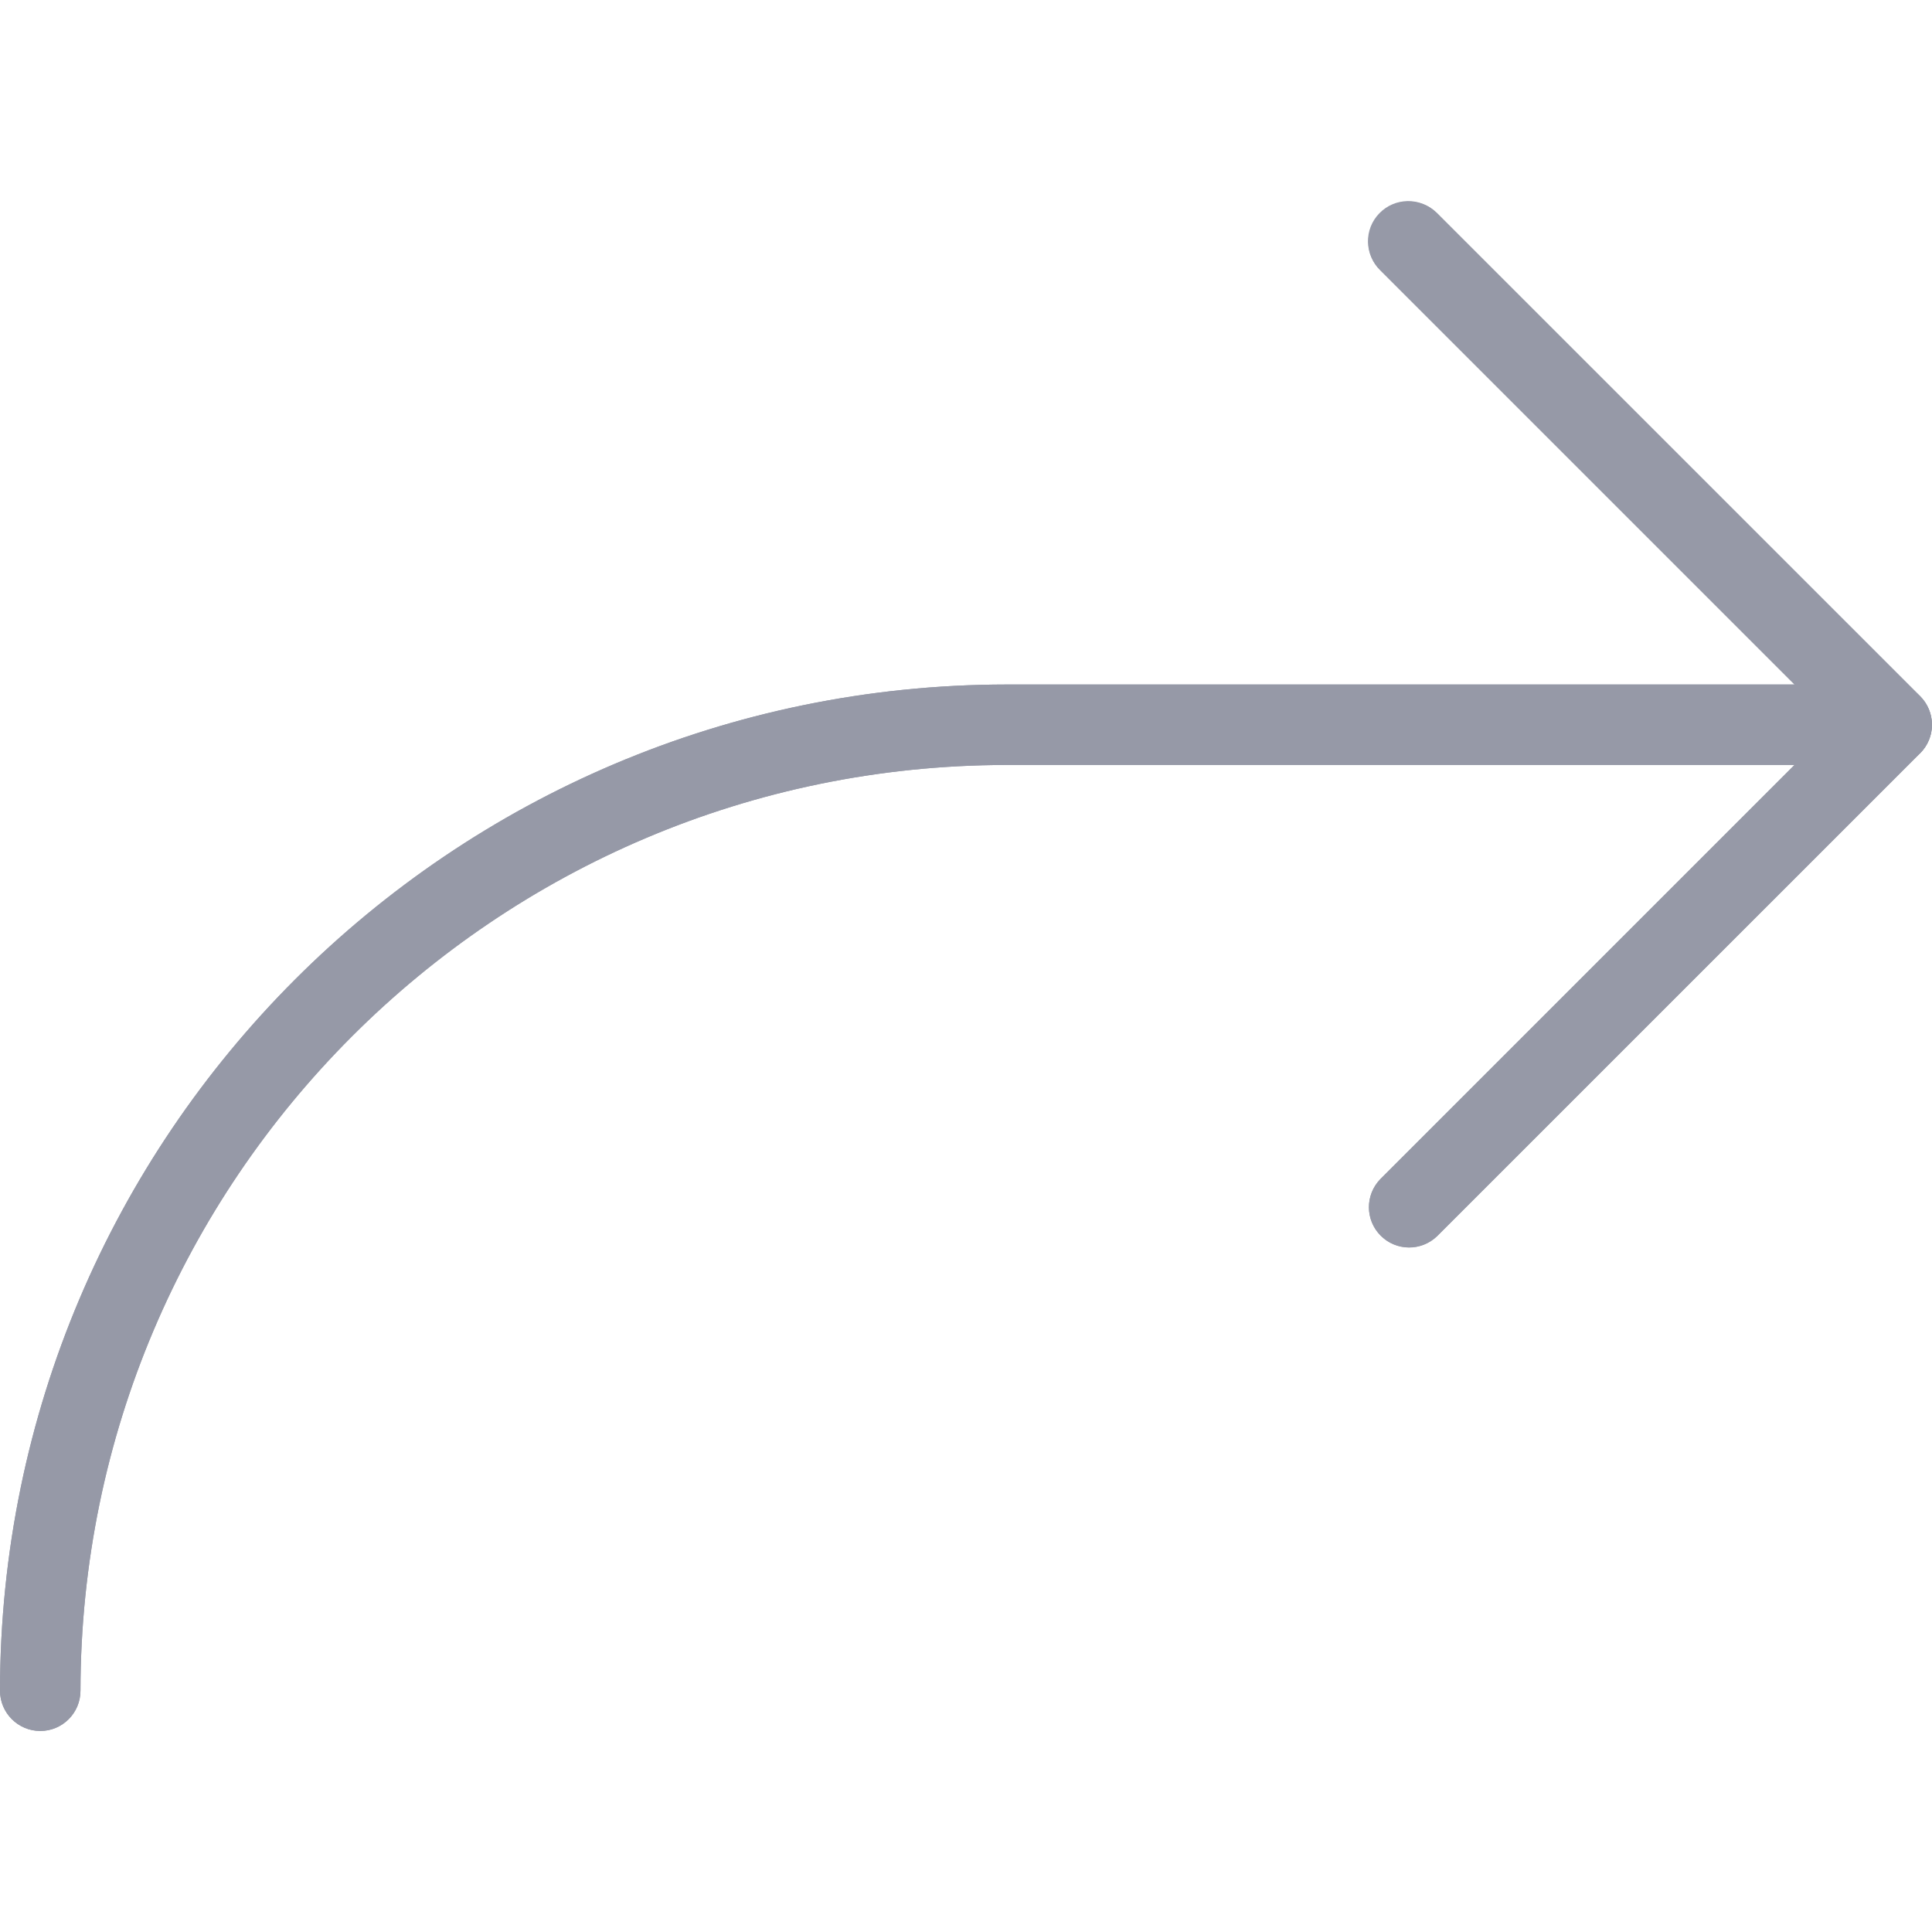 <svg width="20" height="20" viewBox="0 0 20 20" fill="none" xmlns="http://www.w3.org/2000/svg">
<g clip-path="url(#clip0)">
<path d="M19.968 7.662C19.947 7.713 19.916 7.759 19.877 7.798L14.877 12.797C14.711 12.957 14.448 12.953 14.288 12.787C14.132 12.626 14.132 12.37 14.288 12.208L18.577 7.919H10.416C5.126 7.925 0.839 12.212 0.833 17.502C0.833 17.732 0.647 17.919 0.417 17.919C0.187 17.919 0 17.732 0 17.502C0.006 11.752 4.666 7.092 10.416 7.086H18.577L14.289 2.798C14.123 2.638 14.118 2.374 14.278 2.209C14.438 2.043 14.702 2.039 14.868 2.199C14.871 2.202 14.874 2.205 14.878 2.209L19.878 7.208C19.997 7.328 20.033 7.507 19.968 7.663L19.968 7.662Z" fill="#9699A7"/>
<path d="M14.583 2.086C14.353 2.085 14.166 2.271 14.165 2.502C14.165 2.613 14.209 2.719 14.288 2.797L18.993 7.502L14.288 12.207C14.128 12.373 14.133 12.636 14.298 12.796C14.46 12.952 14.715 12.952 14.877 12.796L19.877 7.796C20.039 7.634 20.039 7.37 19.877 7.207L14.877 2.207C14.799 2.129 14.693 2.086 14.583 2.086Z" fill="#9699A7"/>
<path d="M19.583 7.086H10.416C4.666 7.092 0.006 11.752 0 17.502C0 17.732 0.187 17.919 0.417 17.919C0.647 17.919 0.833 17.732 0.833 17.502C0.839 12.212 5.126 7.925 10.416 7.919H19.583C19.813 7.919 19.999 7.733 19.999 7.503C19.999 7.273 19.813 7.086 19.583 7.086Z" fill="#9699A7"/>
</g>
<defs>
<clipPath id="clip0">
<rect width="20" height="20" fill="white" transform="matrix(1 0 0 -1 0 20)"/>
</clipPath>
</defs>
</svg>
